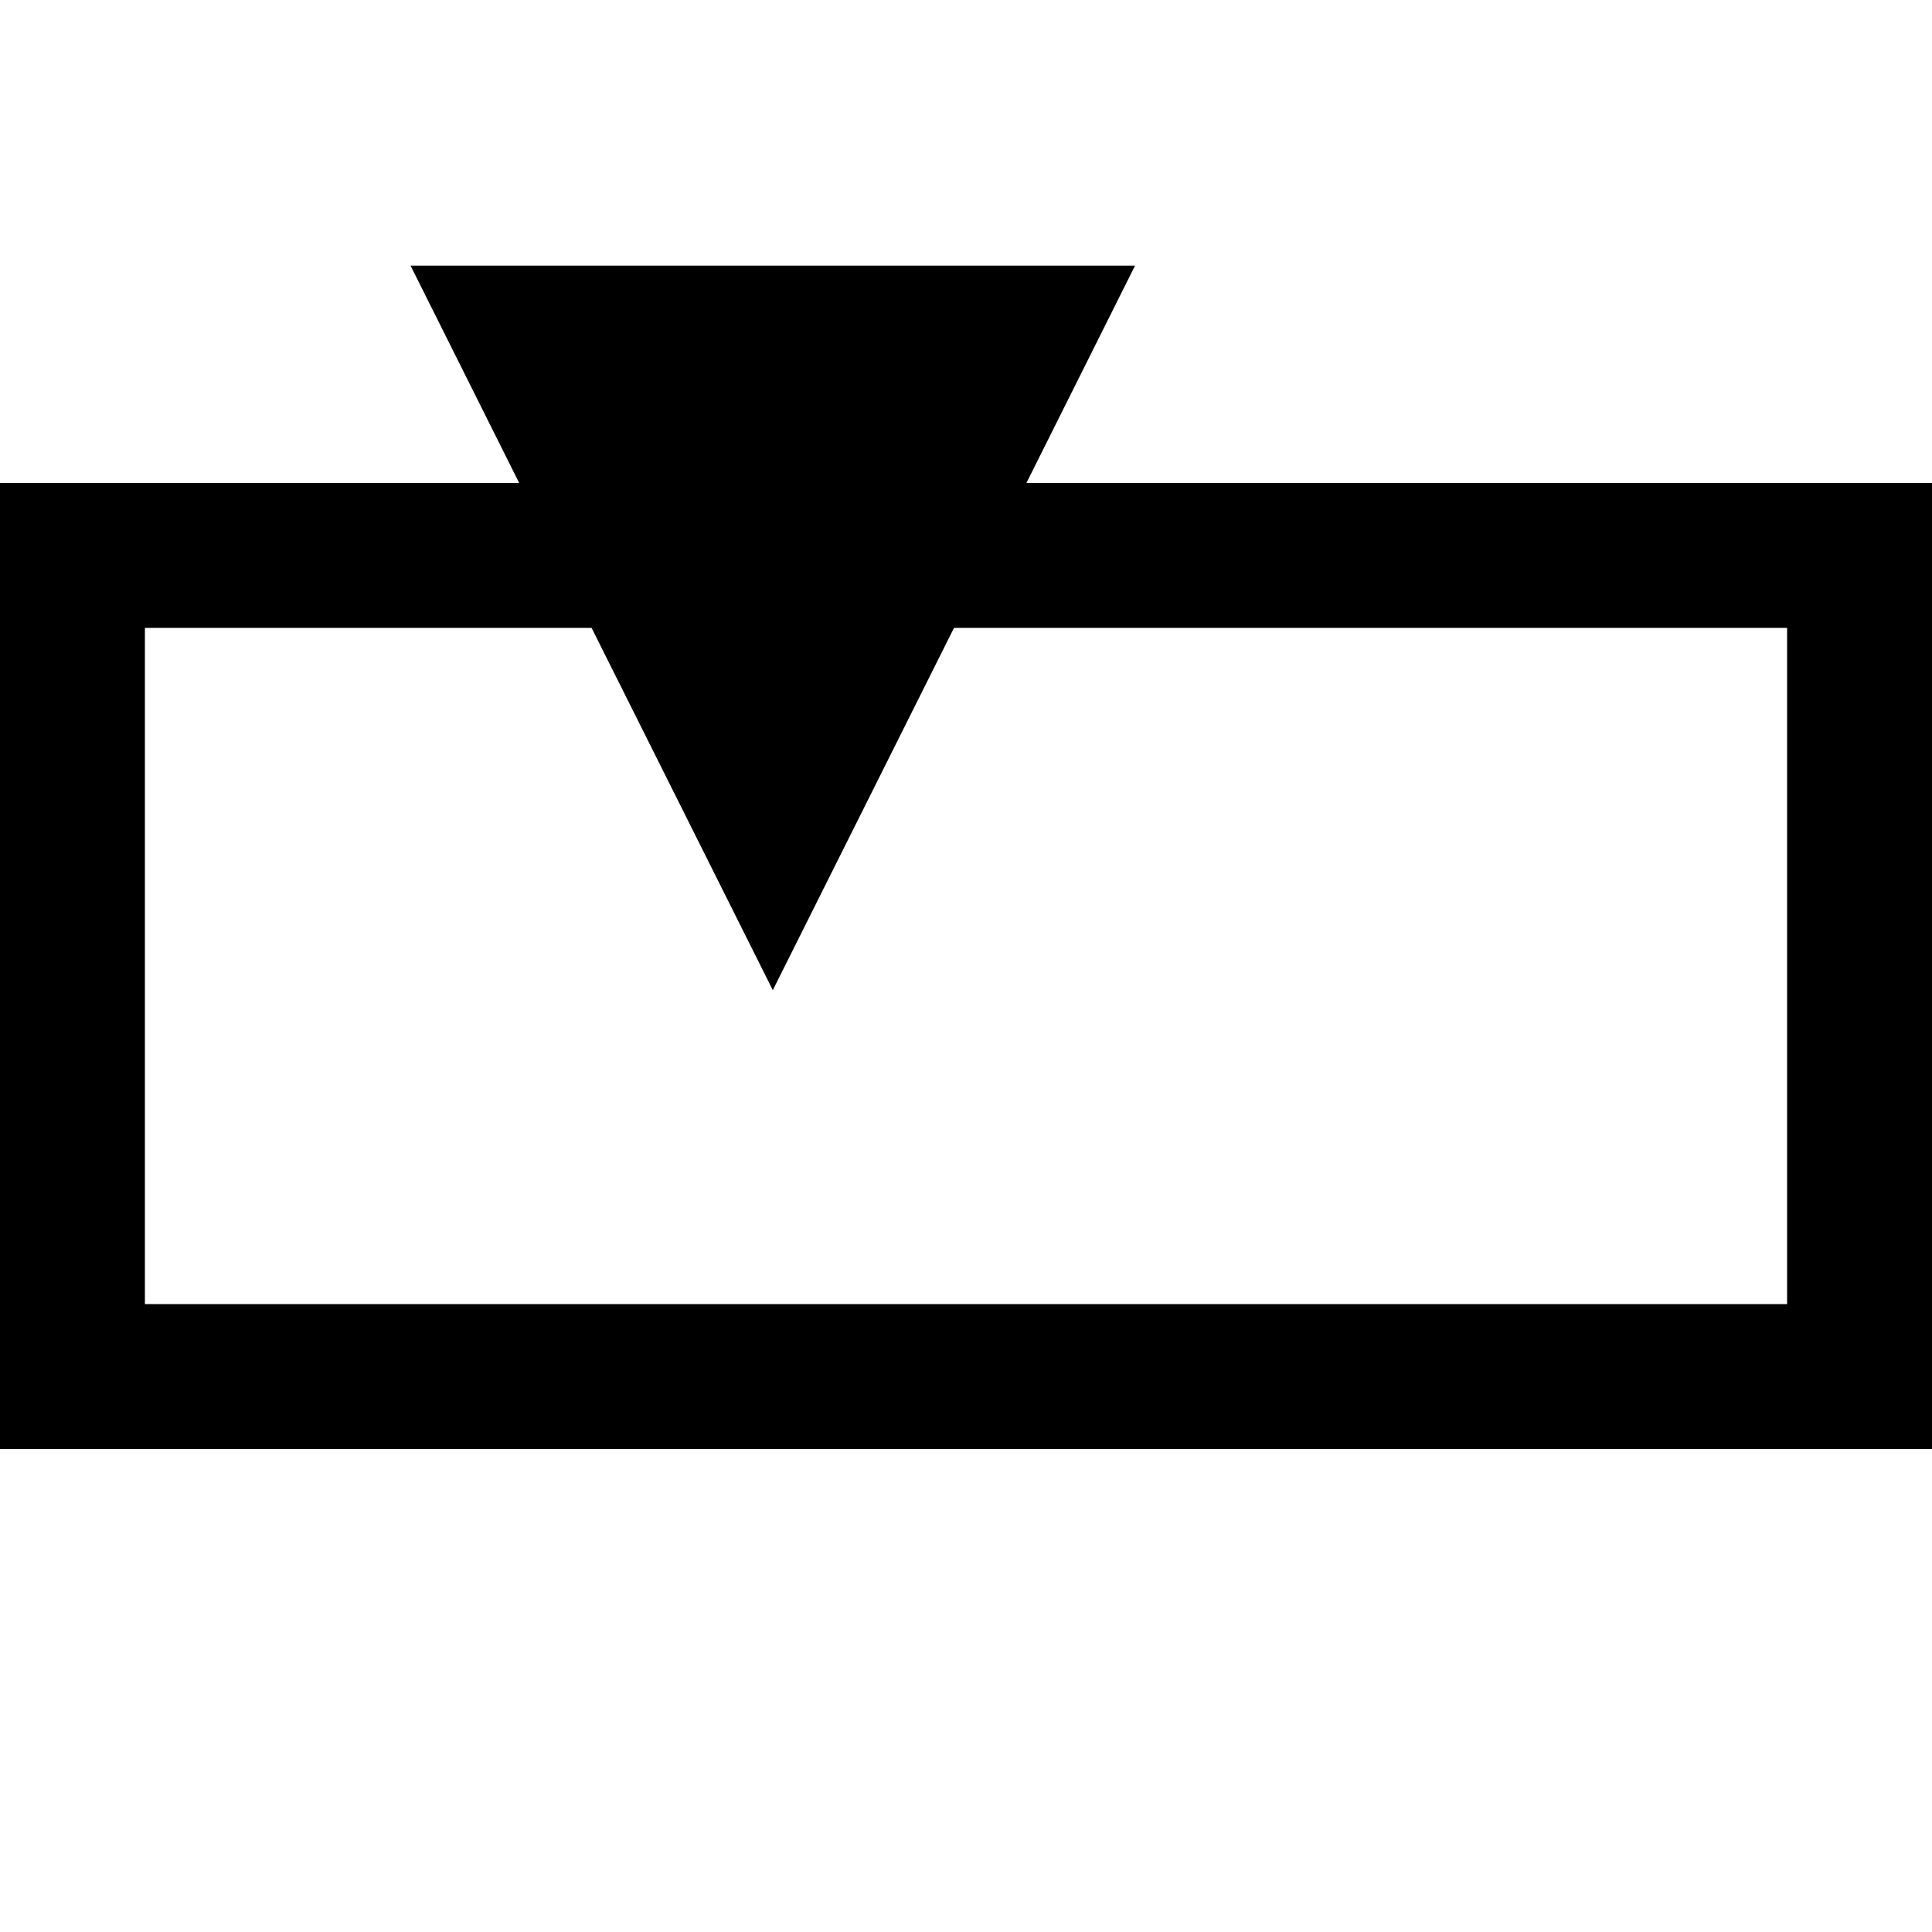 <?xml version="1.0" encoding="UTF-8" standalone="no"?>
<svg
   xmlns:dc="http://purl.org/dc/elements/1.1/"
   xmlns:cc="http://creativecommons.org/ns#"
   xmlns:rdf="http://www.w3.org/1999/02/22-rdf-syntax-ns#"
   xmlns:svg="http://www.w3.org/2000/svg"
   xmlns="http://www.w3.org/2000/svg"
   id="SVGRoot"
   version="1.1"
   viewBox="0 0 20 20"
   height="20px"
   width="20px">
  <defs
     id="defs6820" />
  <g
     id="layer1">
    <path
       transform="matrix(1.732,0,0,2,-4.99,-9.25)"
       d="M 7.5,9.75 6.417,7.875 5.335,6 7.5,6 9.665,6 8.583,7.875 Z"
       id="path6842"
       style="opacity:1;fill-opacity:1;stroke-width:1;stroke-miterlimit:4;stroke-dasharray:none" />
    <path
       id="rect7406"
       d="M 0 5 L 0 15 L 20 15 L 20 5 L 0 5 z M 1.5 6.5 L 18.5 6.5 L 18.5 13.5 L 1.5 13.5 L 1.5 6.5 z "
       style="opacity:1;fill-opacity:1;stroke-width:1;stroke-miterlimit:4;stroke-dasharray:none" />
  </g>
</svg>
